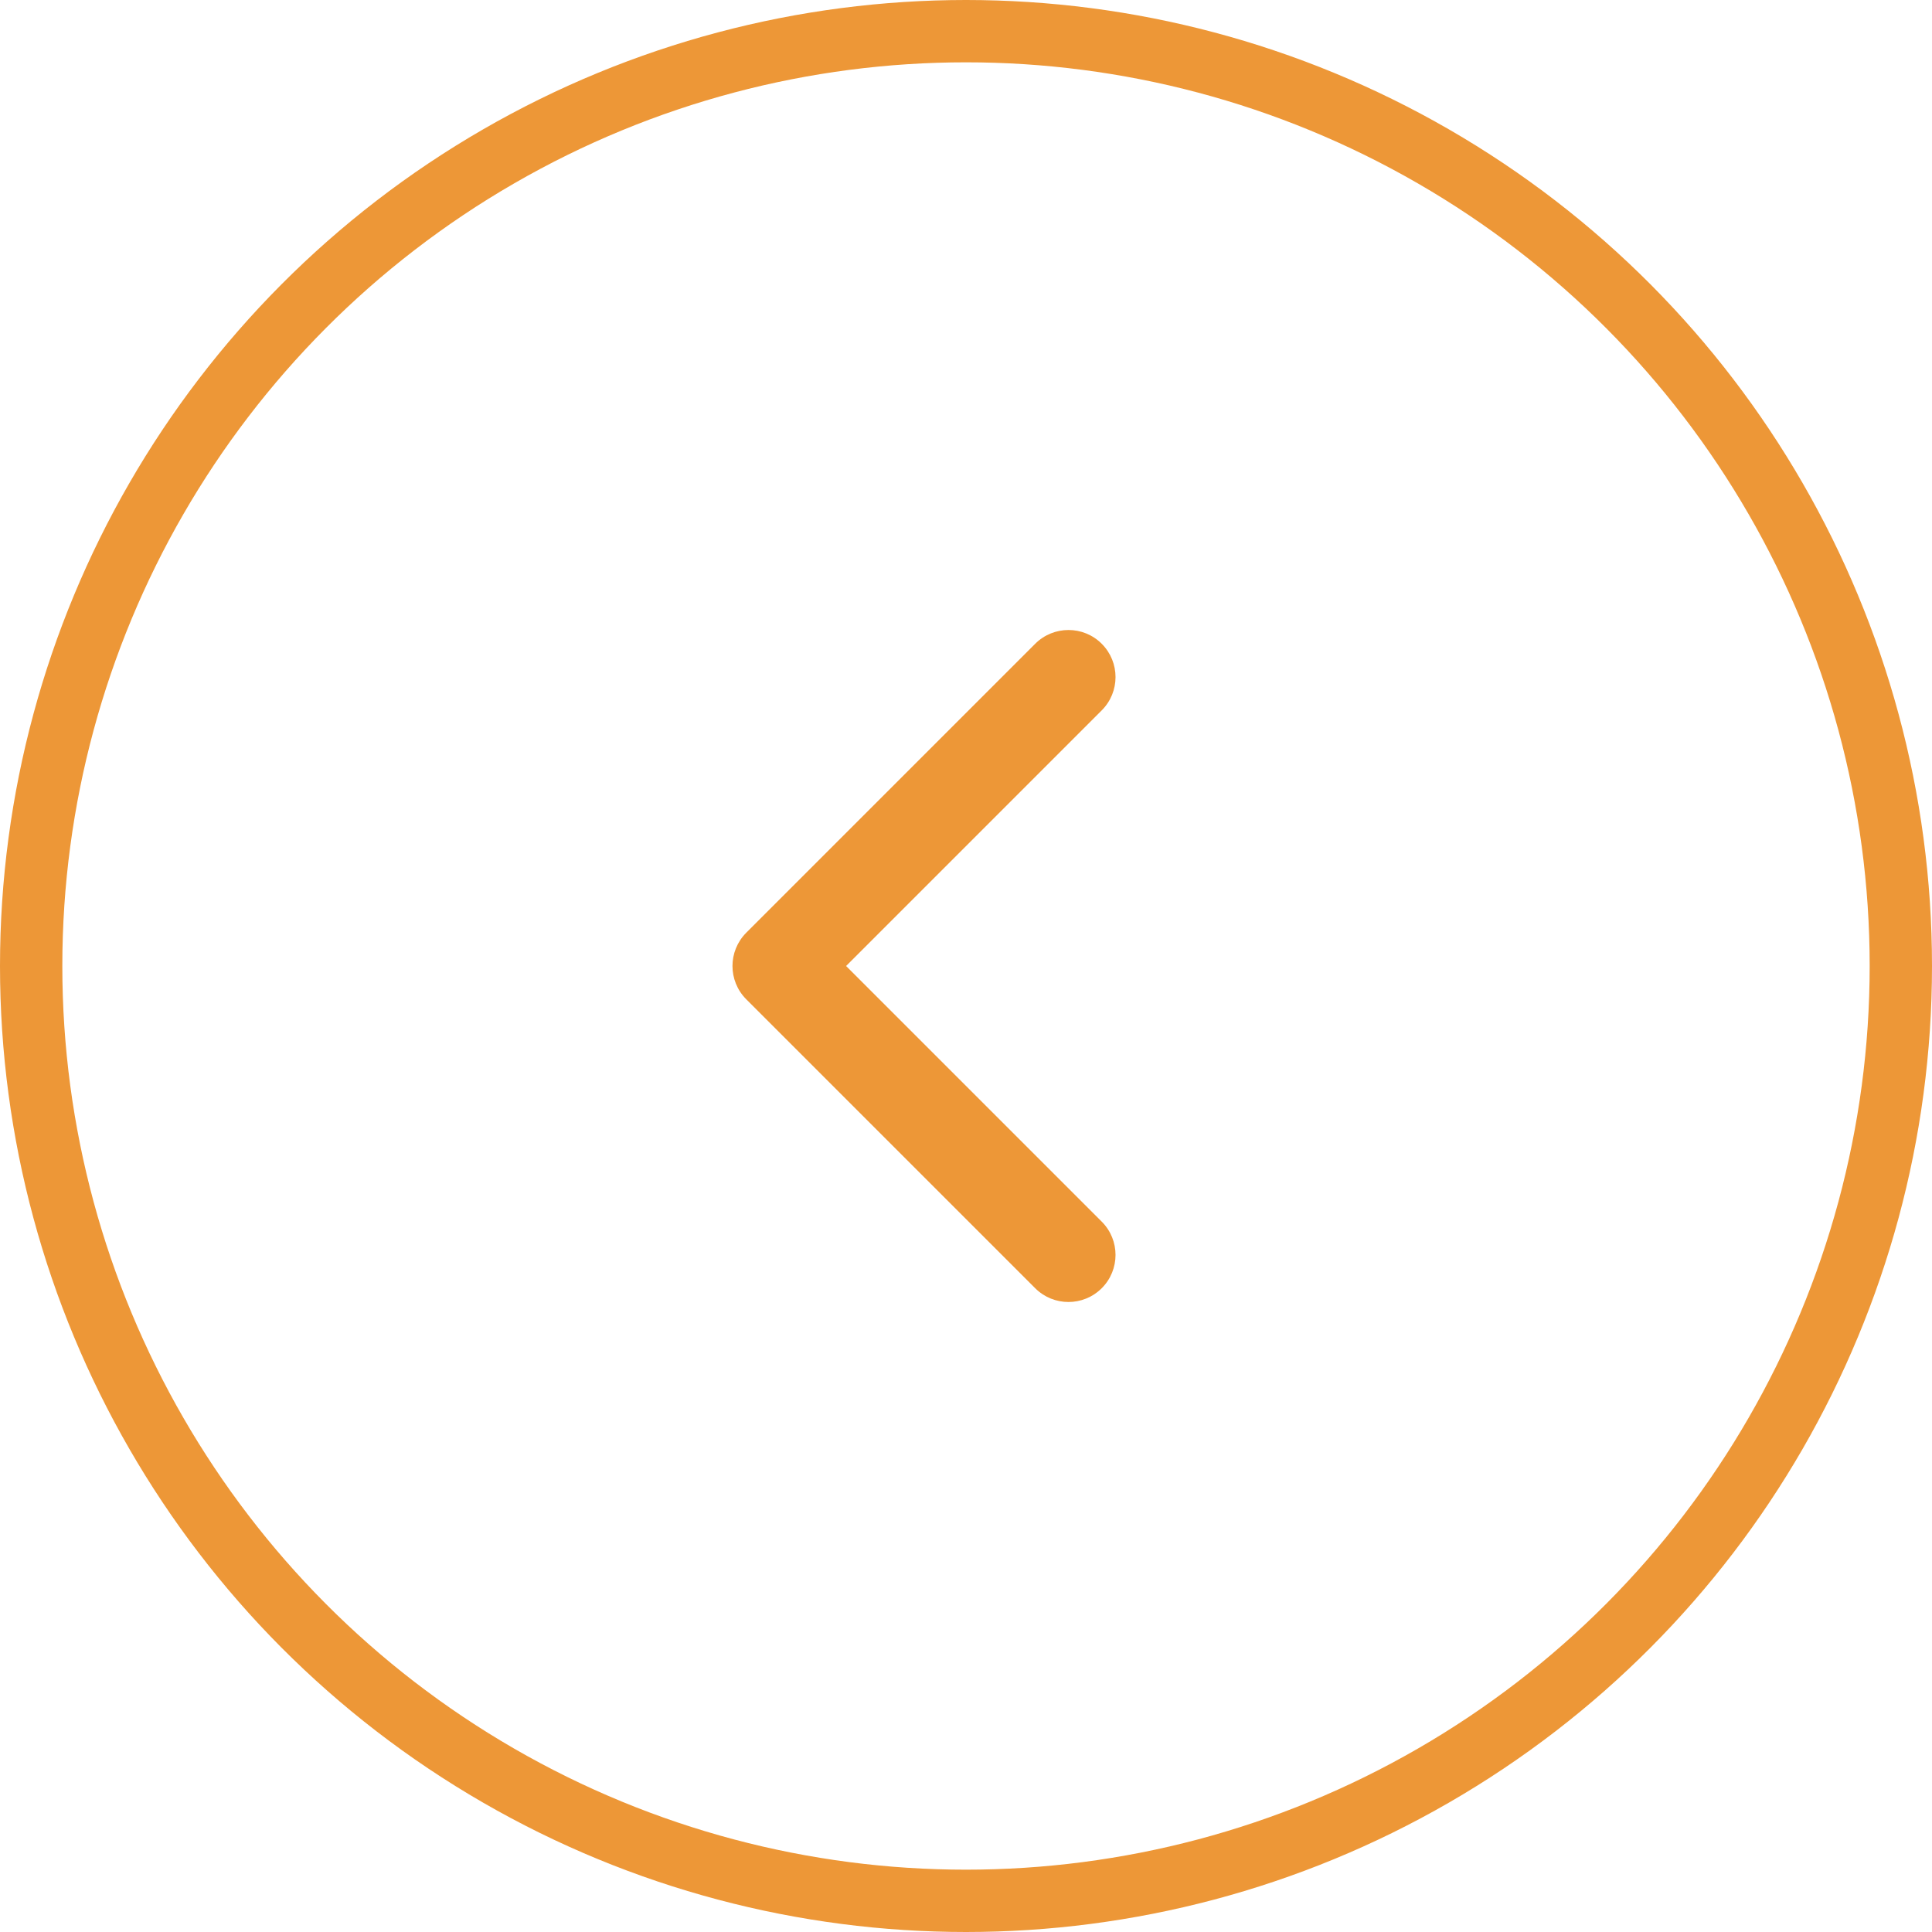 <svg width="31" height="31" viewBox="0 0 31 31" fill="none" xmlns="http://www.w3.org/2000/svg">
<circle cx="15.5" cy="15.5" r="15" stroke="#ED9737"/>
<g clip-path="url(#clip0)">
<path d="M11.753 15.5C11.753 15.307 11.827 15.114 11.974 14.966L16.61 10.33C16.905 10.035 17.384 10.035 17.678 10.33C17.973 10.625 17.973 11.103 17.678 11.398L13.576 15.5L17.678 19.602C17.973 19.897 17.973 20.375 17.678 20.67C17.383 20.965 16.905 20.965 16.61 20.67L11.974 16.034C11.827 15.887 11.753 15.693 11.753 15.5Z" fill="#ED9737"/>
</g>
<defs>
<clipPath id="clip0">
<rect width="10.783" height="10.783" fill="white" transform="translate(20.218 10.109) rotate(90)"/>
</clipPath>
</defs>
</svg>
